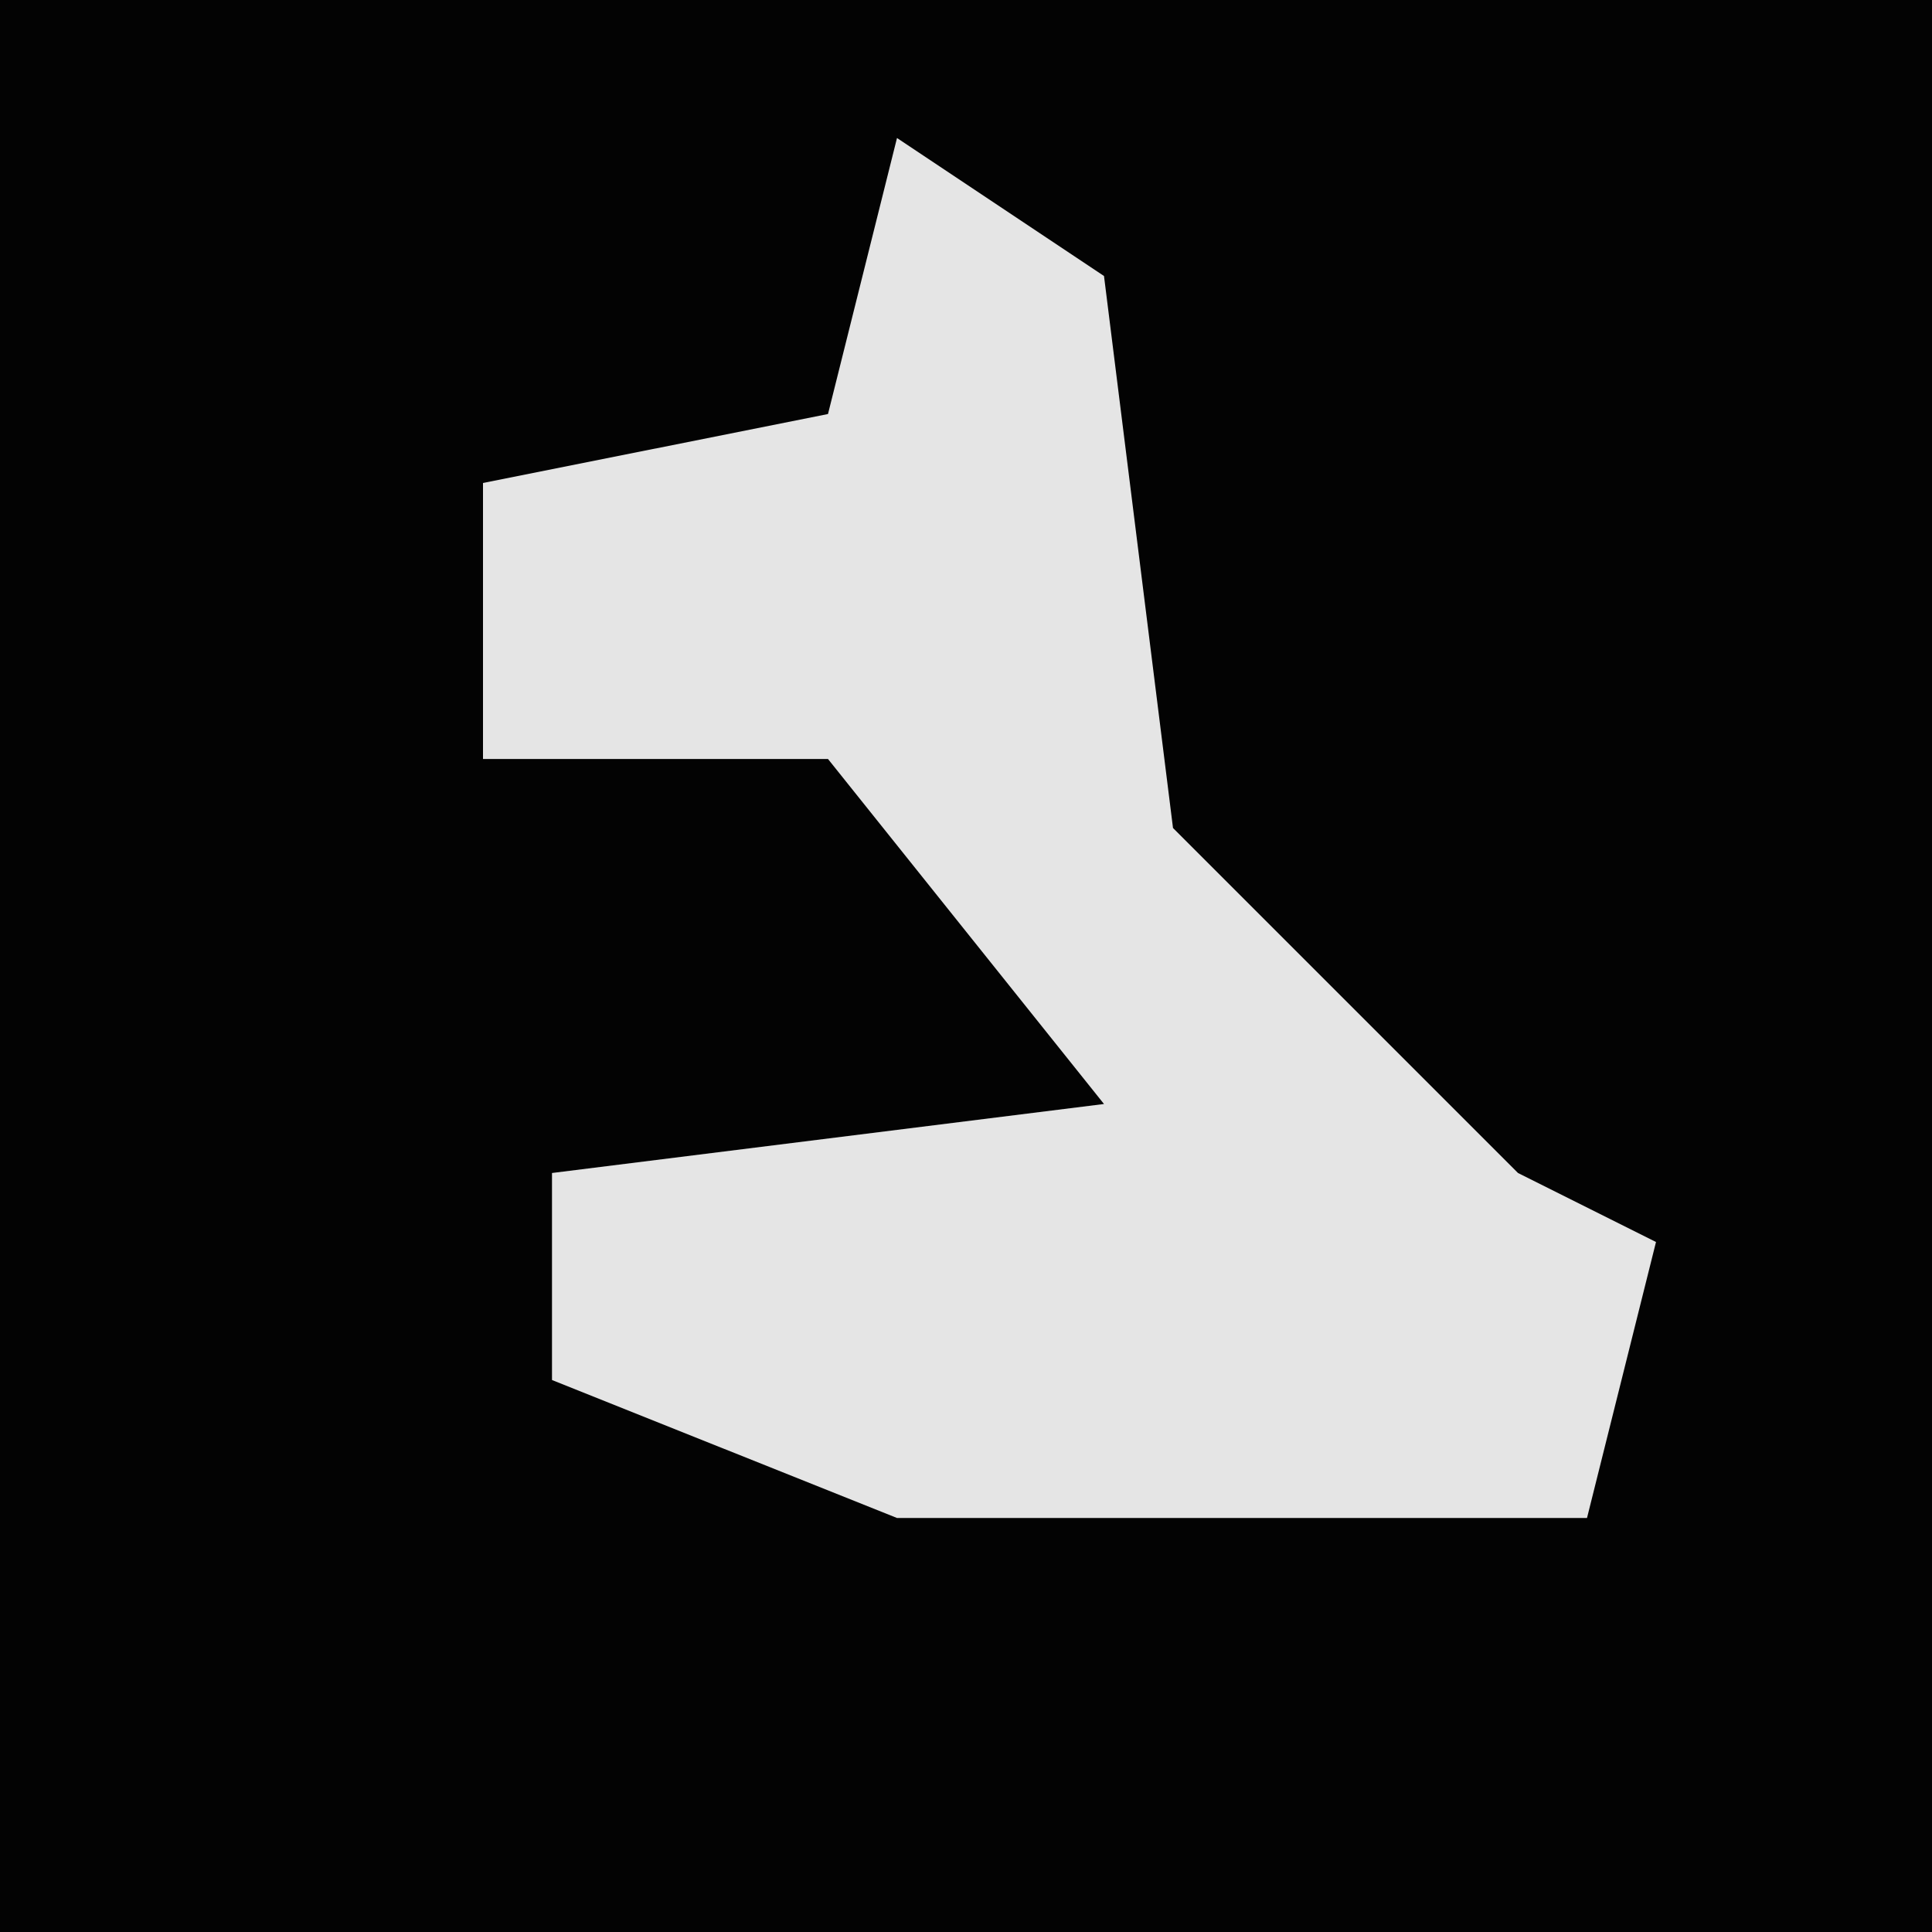<?xml version="1.0" encoding="UTF-8"?>
<svg version="1.1" xmlns="http://www.w3.org/2000/svg" width="28" height="28">
<path d="M0,0 L28,0 L28,28 L0,28 Z " fill="#030303" transform="translate(0,0)"/>
<path d="M0,0 L3,2 L4,10 L9,15 L11,16 L10,20 L0,20 L-5,18 L-5,15 L3,14 L-1,9 L-6,9 L-6,5 L-1,4 Z " fill="#E5E5E5" transform="translate(13,2)"/>
</svg>
